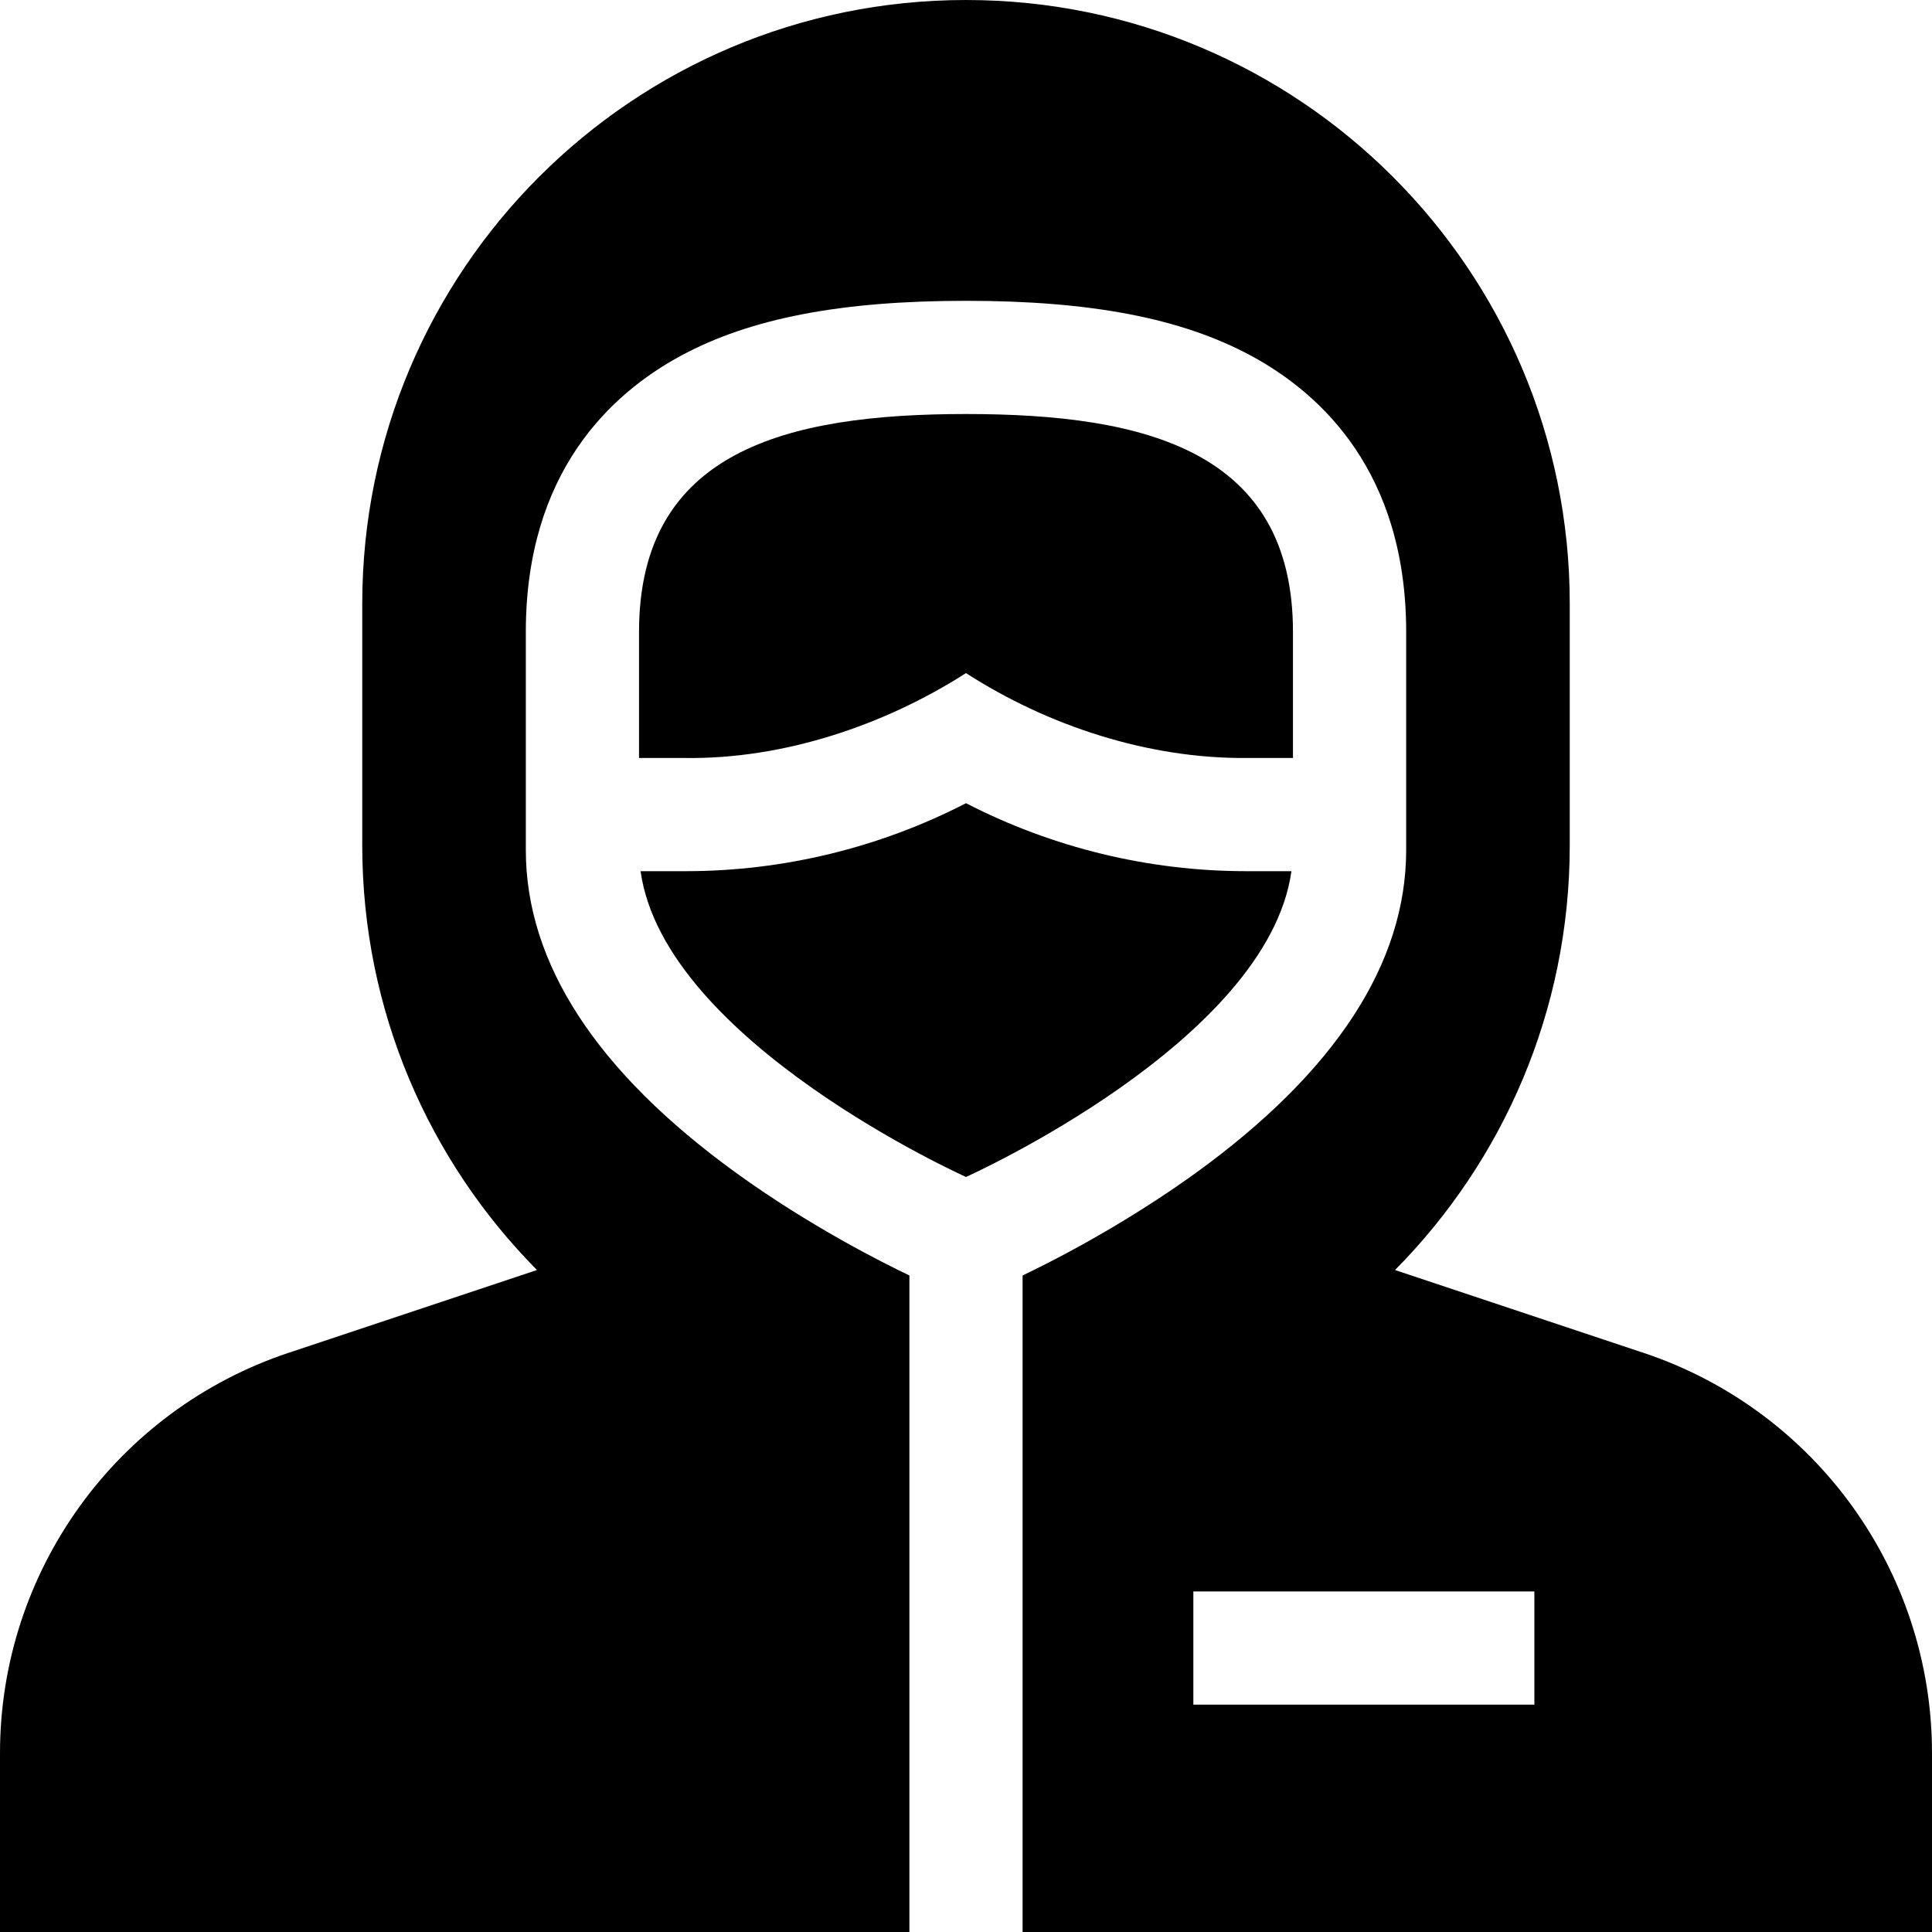 <svg id="Capa_1" enable-background="new 0 0 512 512" height="512" viewBox="0 0 512 512" width="512" xmlns="http://www.w3.org/2000/svg"><g><path d="m256 311.906s79.933-35.795 86.243-81.032h-11.935c-25.864 0-51.375-6.206-74.307-18.017-22.932 11.811-48.443 18.017-74.307 18.017h-11.935c6.308 45.236 86.241 81.032 86.241 81.032z"/><path d="m256 109.719c-47.856 0-86.651 9.911-86.651 57.768v33.387h12.344c25.707.329 52.431-8.495 74.307-22.498 21.557 13.892 48.115 22.7 74.307 22.498h12.344v-33.387c0-47.857-38.795-57.768-86.651-57.768z"/><path d="m435.53 358.51-65.834-21.945c28.622-28.908 46.304-68.67 46.304-112.565v-64c0-88.366-71.634-160-160-160-88.366 0-160 71.634-160 160v64c0 43.895 17.682 83.657 46.304 112.565l-65.834 21.945c-45.667 15.222-76.47 57.959-76.47 106.097v47.393h241v-173.989c-7.037-3.353-26.43-13.078-45.917-27.183-36.983-26.771-55.735-55.561-55.735-85.573v-57.768c0-42.185 22.369-63.108 41.135-73.233 18.382-9.916 42.377-14.535 75.517-14.535s57.135 4.619 75.516 14.535c18.766 10.124 41.135 31.048 41.135 73.233v57.768c0 30.012-18.752 58.803-55.735 85.573-13.354 9.637-29.406 19.251-45.917 27.189v173.983h241v-47.393c.001-48.138-30.802-90.875-76.469-106.097zm-28.905 93.24h-90.375v-30h90.375z"/></g></svg>